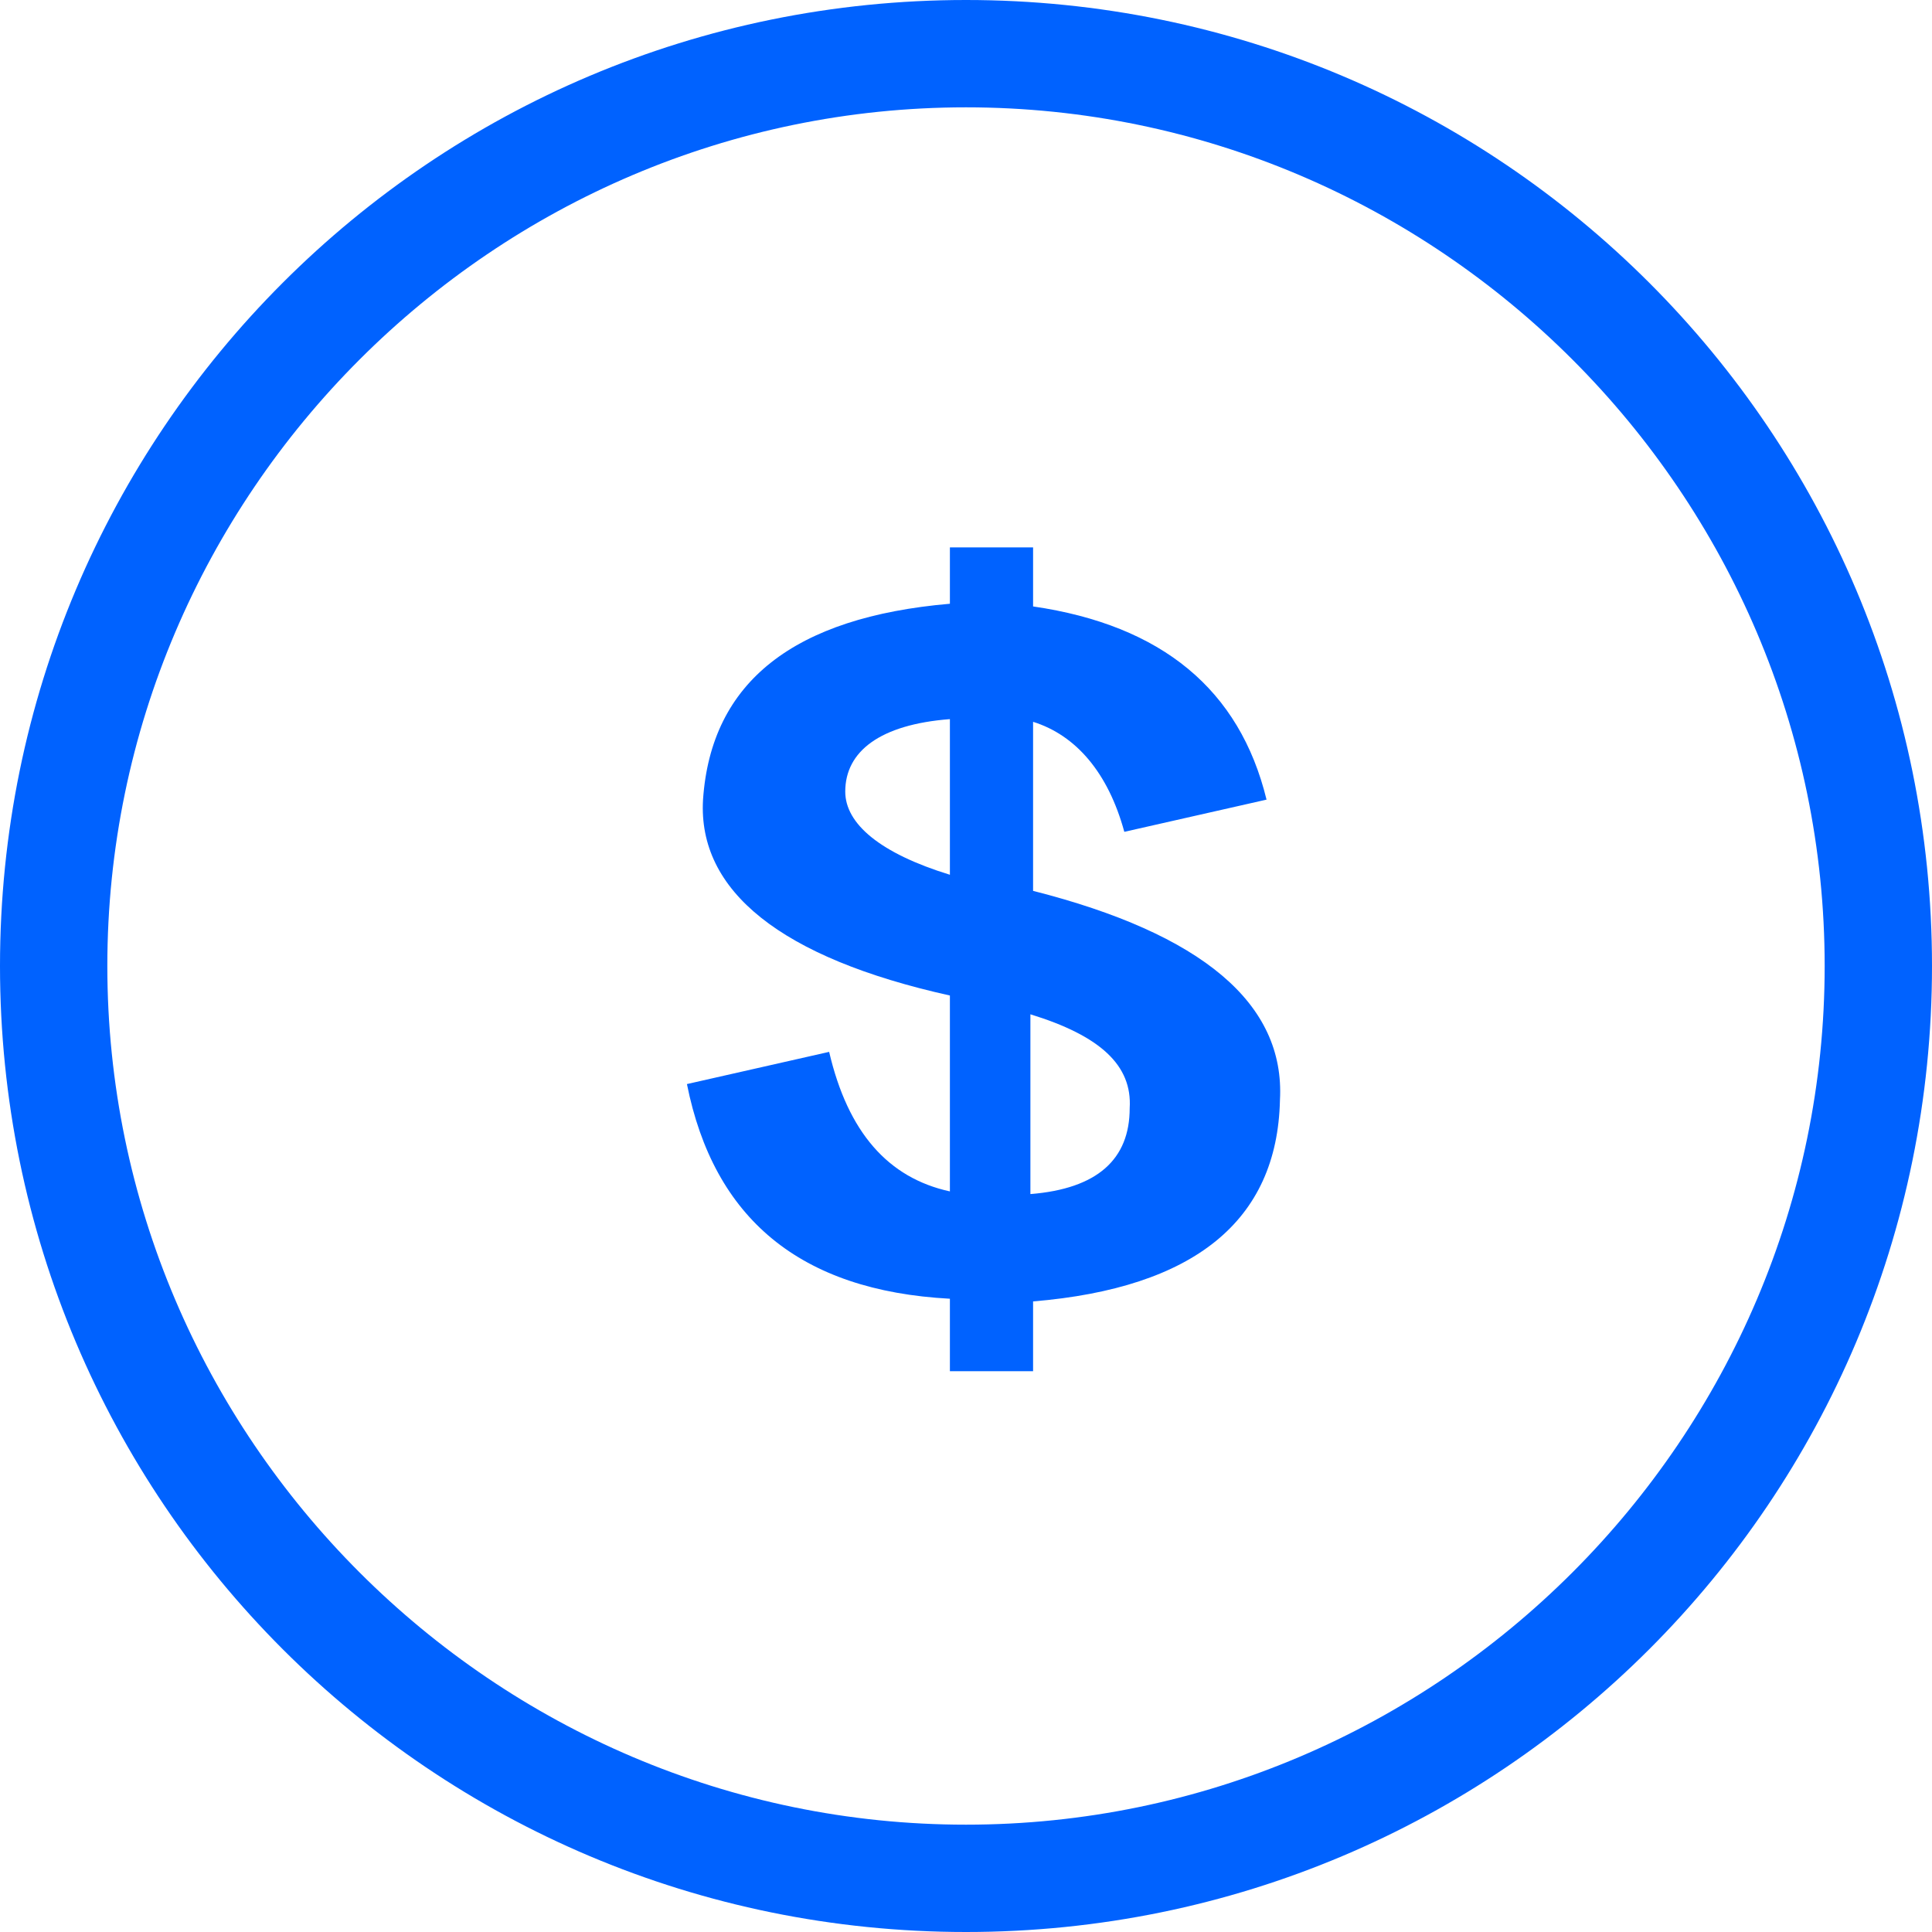 <?xml version="1.0" standalone="no"?><!DOCTYPE svg PUBLIC "-//W3C//DTD SVG 1.1//EN" "http://www.w3.org/Graphics/SVG/1.1/DTD/svg11.dtd"><svg t="1591772941277" class="icon" viewBox="0 0 1024 1024" version="1.1" xmlns="http://www.w3.org/2000/svg" p-id="4487" xmlns:xlink="http://www.w3.org/1999/xlink" width="200" height="200"><defs><style type="text/css"></style></defs><path d="M512 1024C228.978 1024 0 795.022 0 512S228.978 0 512 0s512 228.978 512 512-228.978 512-512 512z m0-967.111C261.689 56.889 56.889 261.689 56.889 512s204.8 455.111 455.111 455.111 455.111-204.8 455.111-455.111S762.311 56.889 512 56.889z" fill="#0062FF" p-id="4488"></path><path d="M503.467 290.133h44.089v31.289c68.267 9.956 109.511 44.089 123.733 102.4L595.911 440.889c-8.533-31.289-25.6-51.2-48.356-58.311v89.6c89.6 22.756 133.689 59.733 130.844 110.933-1.422 64-45.511 99.556-130.844 106.667v36.978h-44.089v-38.4c-79.644-4.267-125.156-42.667-139.378-113.778l75.378-17.067c9.956 42.667 31.289 66.844 64 73.956v-103.822c-89.6-19.911-133.689-55.467-130.844-103.822 4.267-62.578 48.356-96.711 130.844-103.822v-29.867z m0 173.511v-82.489c-36.978 2.844-55.467 17.067-55.467 38.4 0 17.067 18.489 32.711 55.467 44.089z m42.667 73.956v95.289c35.556-2.844 52.622-18.489 52.622-45.511 1.422-22.756-15.644-38.4-52.622-49.778z" fill="#0062FF" p-id="4489"></path></svg>